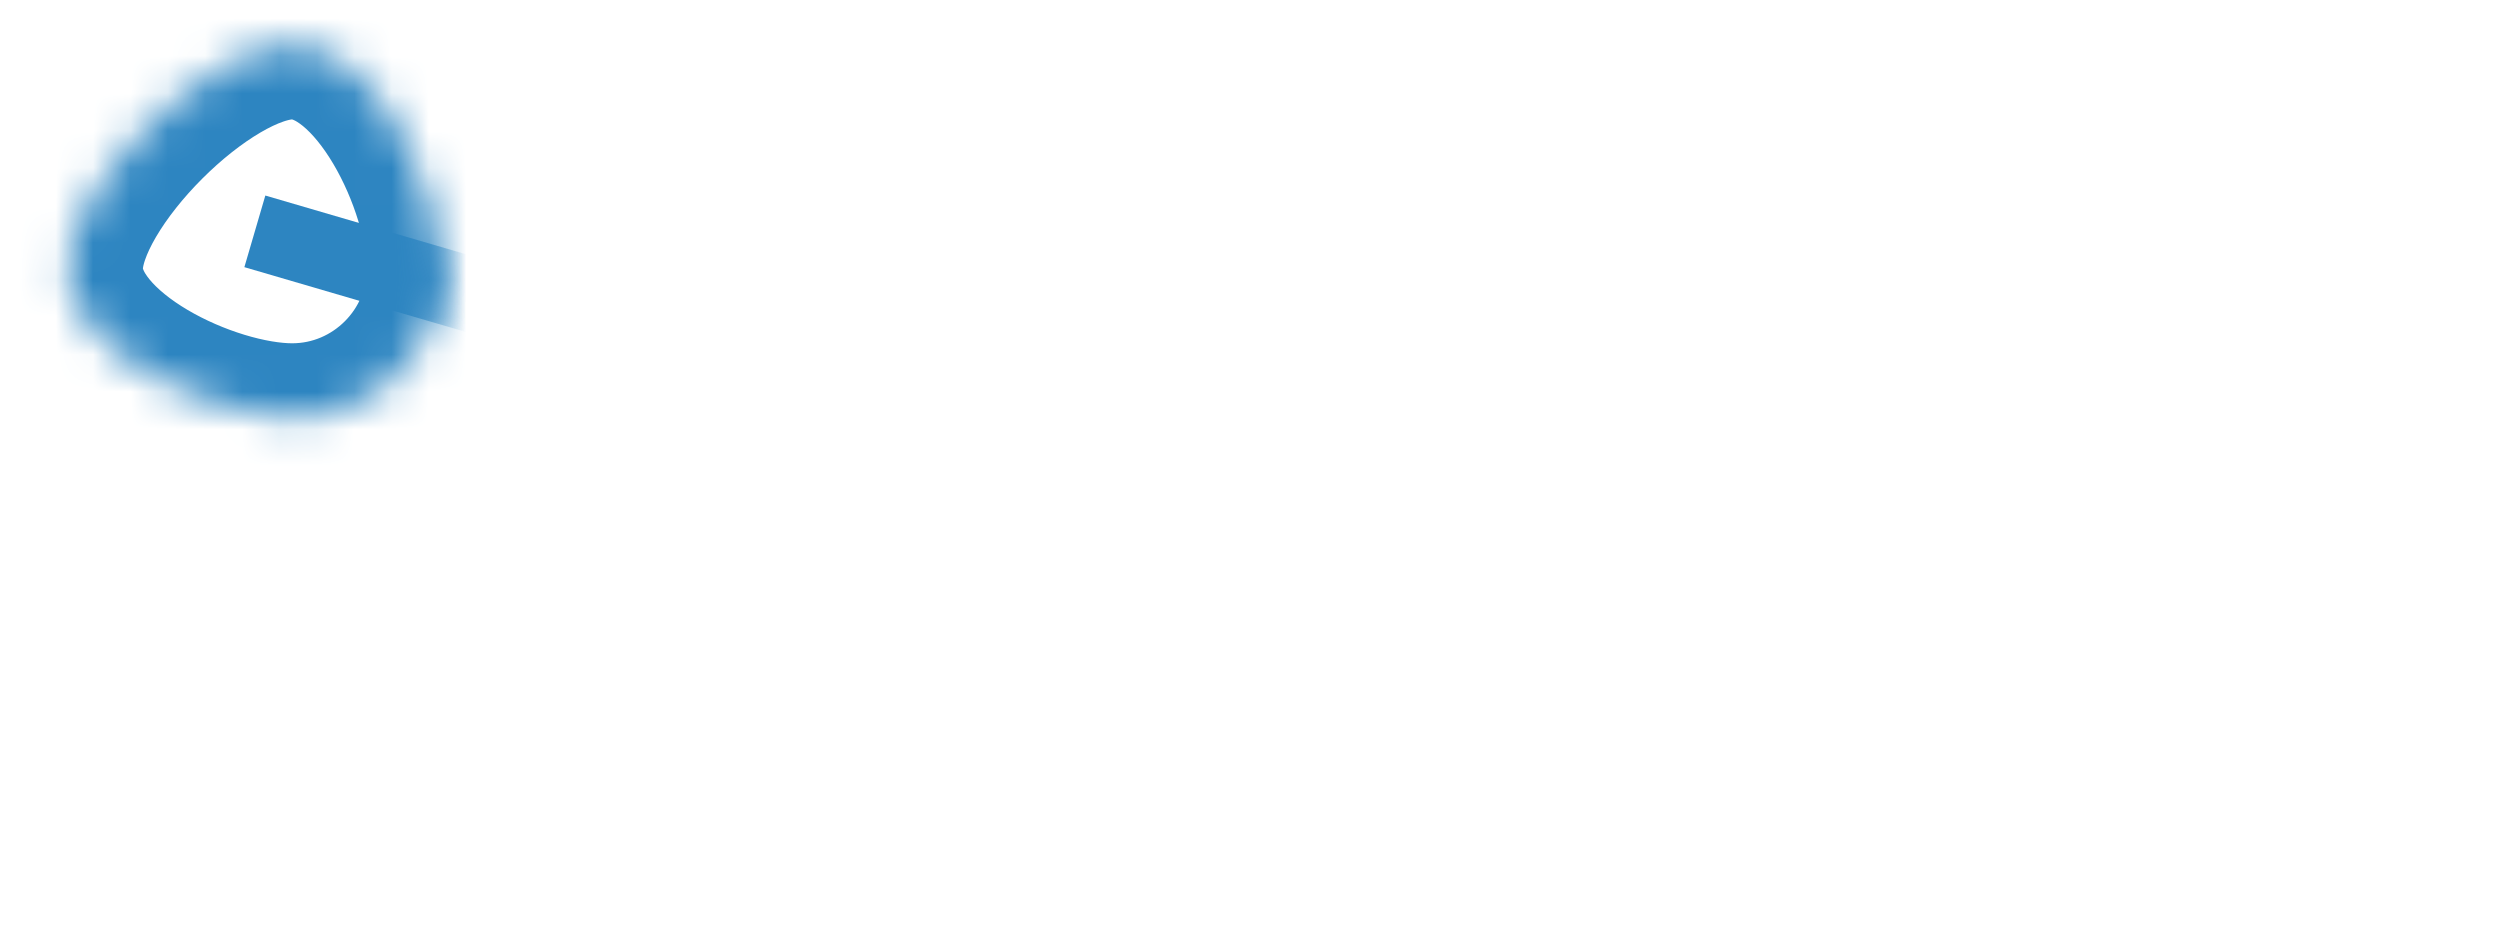 ﻿<?xml version="1.0" encoding="utf-8"?>
<svg version="1.1" xmlns:xlink="http://www.w3.org/1999/xlink" width="67px" height="25px" xmlns="http://www.w3.org/2000/svg">
  <defs>
    <mask fill="white" id="clip608">
      <path d="M 6.83 0.2  C 9.03 0.2  10.83 4  10.83 6.2  C 10.83 8.4  9.03 10.2  6.83 10.2  C 4.63 10.2  0.83 8.4  0.83 6.2  C 0.83 4  4.63 0.2  6.83 0.2  Z " fill-rule="evenodd" />
    </mask>
  </defs>
  <g transform="matrix(1 0 0 1 -1002 -12699 )">
    <path d="M 6.83 0.2  C 9.03 0.2  10.83 4  10.83 6.2  C 10.83 8.4  9.03 10.2  6.83 10.2  C 4.63 10.2  0.83 8.4  0.83 6.2  C 0.83 4  4.63 0.2  6.83 0.2  Z " fill-rule="nonzero" fill="#ffffff" stroke="none" fill-opacity="0" transform="matrix(1 0 0 1 1003 12700 )" />
    <path d="M 6.83 0.2  C 9.03 0.2  10.83 4  10.83 6.2  C 10.83 8.4  9.03 10.2  6.83 10.2  C 4.63 10.2  0.83 8.4  0.83 6.2  C 0.83 4  4.63 0.2  6.83 0.2  Z " stroke-width="4" stroke="#2d85c1" fill="none" transform="matrix(1 0 0 1 1003 12700 )" mask="url(#clip608)" />
    <path d="M 63.23 22  L 5.83 5.2  " stroke-width="2" stroke="#2d85c1" fill="none" transform="matrix(1 0 0 1 1003 12700 )" mask="url(#clip608)" />
  </g>
</svg>
